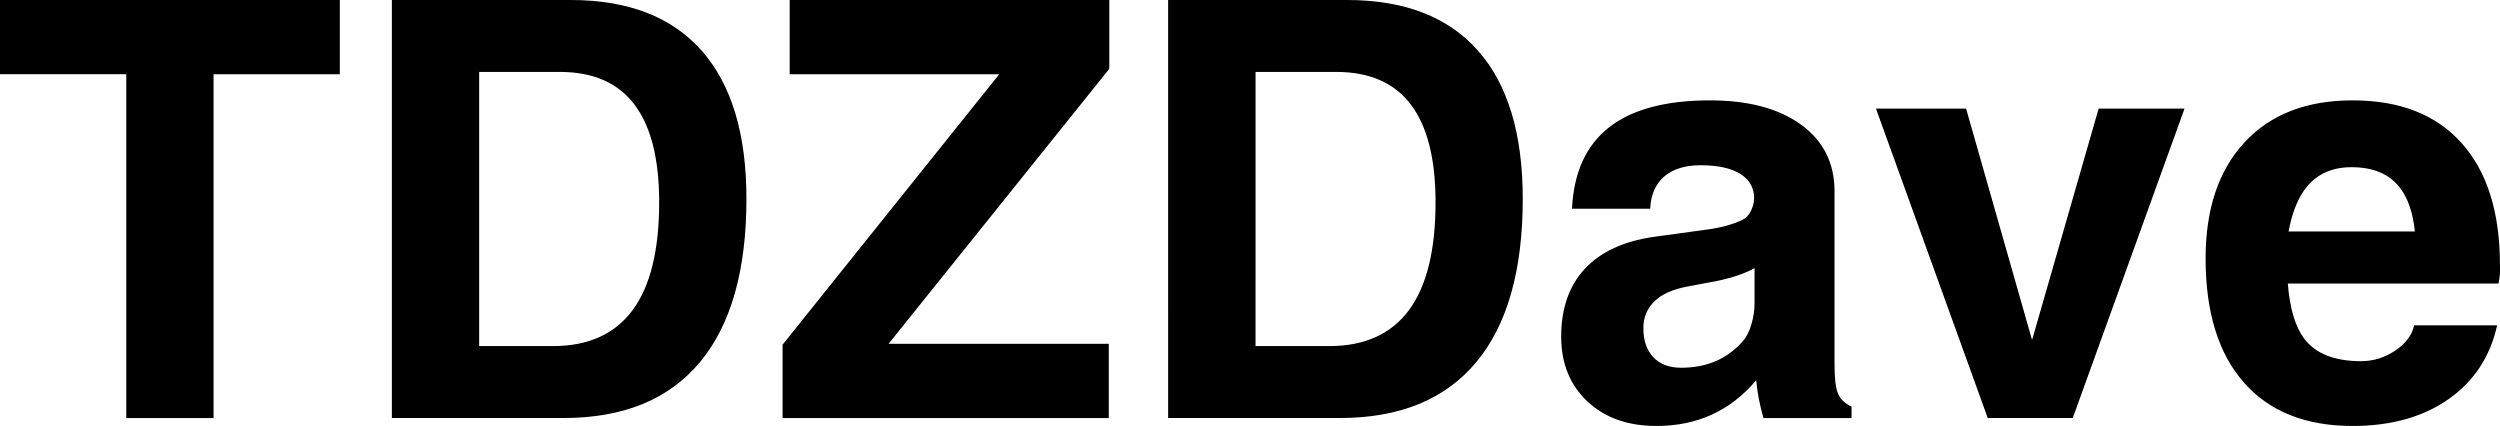 <?xml version="1.0" encoding="utf-8"?>
<!-- Generator: Adobe Illustrator 22.0.1, SVG Export Plug-In . SVG Version: 6.00 Build 0)  -->
<svg version="1.1" id="Layer_1" xmlns="http://www.w3.org/2000/svg" xmlns:xlink="http://www.w3.org/1999/xlink" x="0px" y="0px"
	 viewBox="0 0 51.512 8.777" enable-background="new 0 0 51.512 8.777" xml:space="preserve">
<path d="M2.602,1.529H0V0.768V0h7.002v0.762v0.768H4.4v7.084H3.504H2.602V1.529z M8.074,0h0.896h2.789
	c1.184,0,2.083,0.348,2.698,1.043s0.923,1.713,0.923,3.053c0,1.477-0.319,2.599-0.958,3.366
	s-1.575,1.151-2.81,1.151H8.971H8.074V0z M9.873,7.131h1.518c0.731,0,1.278-0.247,1.644-0.741
	S13.582,5.154,13.582,4.166c0-0.894-0.17-1.565-0.51-2.013s-0.852-0.671-1.535-0.671H9.873V7.131z M16.125,7.102
	l4.464-5.572h-4.318V0.768V0h6.586v0.709v0.709l-4.548,5.666h4.537v0.762v0.768H16.125V7.857V7.102z M24.07,0h0.896
	h2.789c1.184,0,2.083,0.348,2.698,1.043s0.923,1.713,0.923,3.053c0,1.477-0.319,2.599-0.958,3.366
	s-1.575,1.151-2.81,1.151h-2.643h-0.896V0z M25.869,7.131h1.518c0.731,0,1.278-0.247,1.644-0.741
	s0.548-1.235,0.548-2.224c0-0.894-0.17-1.565-0.51-2.013s-0.852-0.671-1.535-0.671h-1.664V7.131z M34.131,8.777
	c-0.59,0-1.065-0.169-1.424-0.507s-0.539-0.782-0.539-1.333c0-0.582,0.162-1.048,0.486-1.397
	s0.797-0.569,1.418-0.659l1.107-0.152c0.289-0.039,0.529-0.105,0.721-0.199c0.082-0.039,0.145-0.109,0.19-0.211
	s0.061-0.205,0.05-0.31c-0.023-0.18-0.115-0.32-0.275-0.422c-0.191-0.121-0.467-0.182-0.826-0.182
	c-0.32,0-0.57,0.078-0.75,0.234s-0.275,0.377-0.287,0.662h-1.611c0.035-0.746,0.289-1.305,0.762-1.676
	s1.166-0.557,2.08-0.557c0.793,0,1.419,0.167,1.878,0.501s0.689,0.791,0.689,1.37v3.565
	c0,0.285,0.023,0.486,0.07,0.602s0.141,0.206,0.281,0.273v0.006v0.229h-0.908H36.334V8.607
	c-0.074-0.258-0.123-0.51-0.146-0.756l-0.006-0.012C35.654,8.465,34.971,8.777,34.131,8.777z M36.152,6.258V5.525
	c-0.195,0.109-0.453,0.197-0.773,0.264l-0.621,0.117c-0.293,0.055-0.516,0.155-0.668,0.302
	s-0.229,0.331-0.229,0.554c0,0.254,0.068,0.453,0.205,0.598s0.328,0.217,0.574,0.217
	c0.539,0,0.969-0.19,1.289-0.568c0.062-0.074,0.115-0.184,0.158-0.328S36.152,6.394,36.152,6.258z M38.654,2.238
	h0.926h0.931l1.356,4.756h0.007l1.368-4.756h0.885h0.885l-2.303,6.375h-0.873H40.957L38.654,2.238z M48.475,8.777
	c-0.969,0-1.716-0.299-2.241-0.896s-0.788-1.449-0.788-2.555c0-1.02,0.268-1.817,0.803-2.394
	s1.277-0.864,2.227-0.864c0.973,0,1.722,0.294,2.247,0.882s0.788,1.425,0.788,2.511
	c0.008,0.125-0.002,0.252-0.029,0.381h-4.342c0.039,0.504,0.15,0.881,0.334,1.131
	c0.234,0.312,0.625,0.469,1.172,0.469c0.254,0,0.489-0.072,0.706-0.217s0.347-0.318,0.39-0.521h1.711
	c-0.144,0.648-0.479,1.156-1.005,1.523S49.264,8.777,48.475,8.777z M49.758,4.769
	c-0.039-0.383-0.141-0.682-0.305-0.896c-0.215-0.285-0.549-0.428-1.002-0.428c-0.434,0-0.764,0.166-0.99,0.498
	c-0.141,0.211-0.242,0.486-0.305,0.826H49.758z"/>
</svg>

